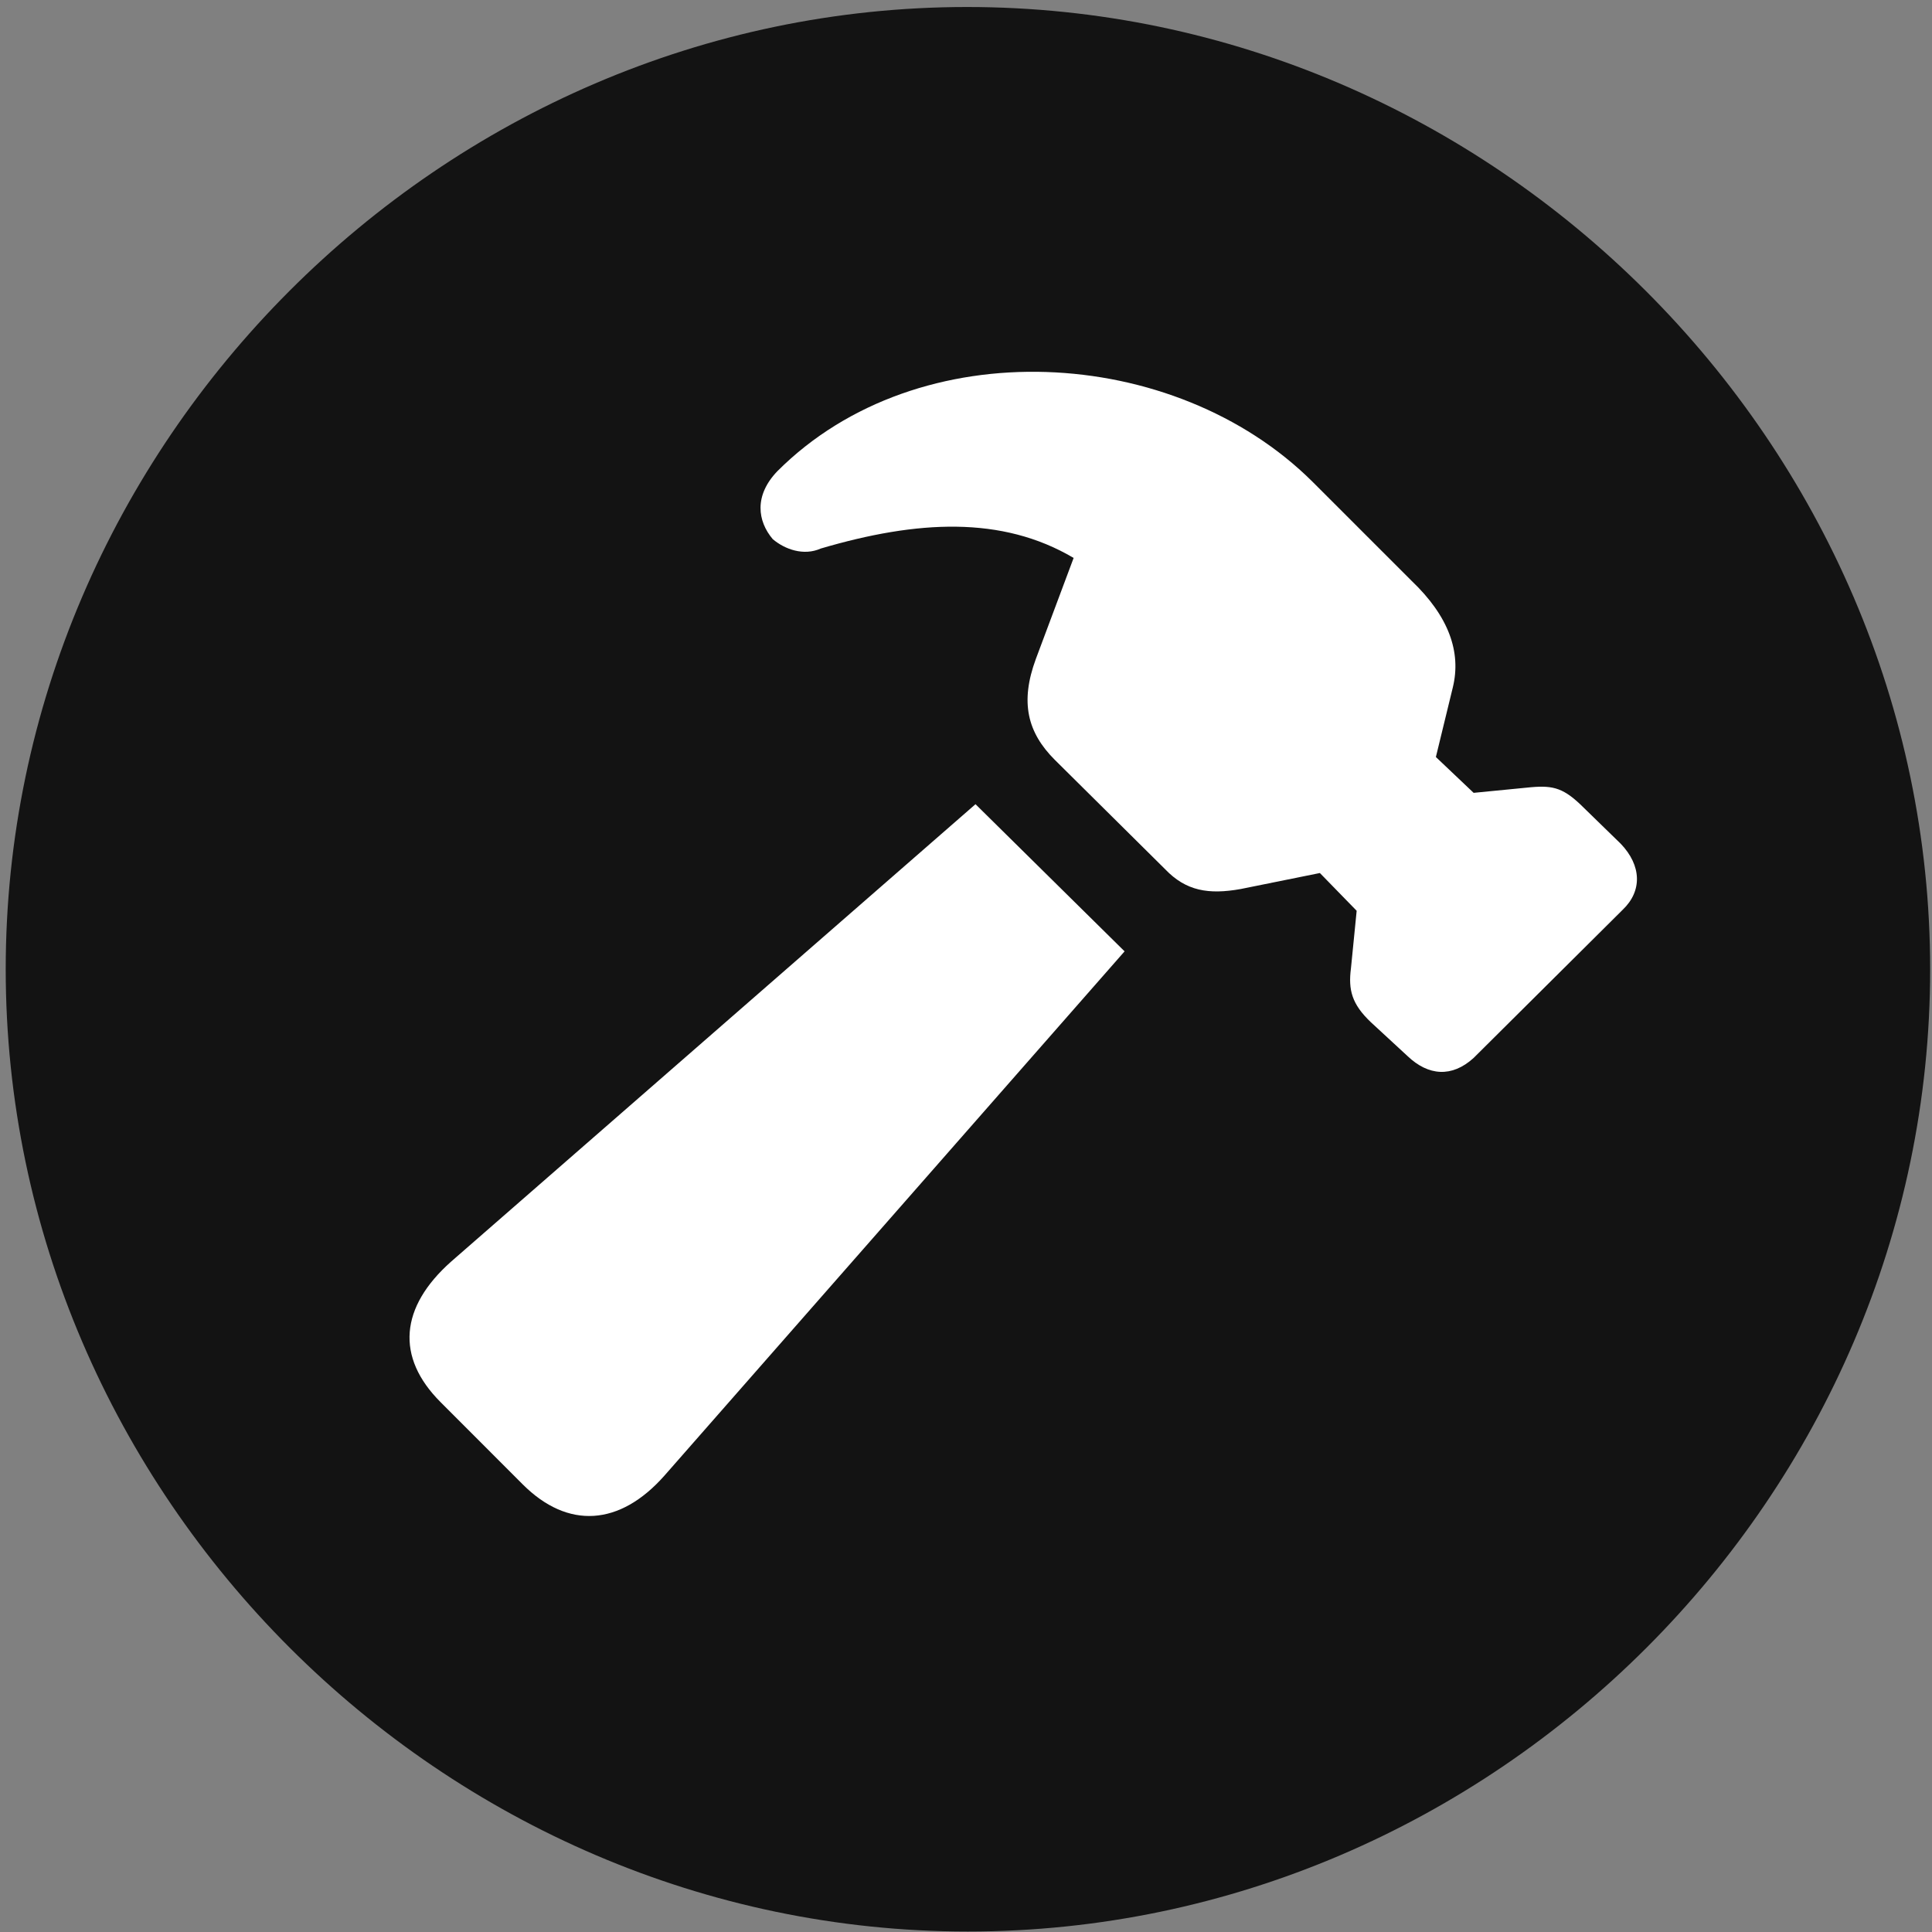 <svg width="24" height="24" viewBox="0 0 24 24" fill="none" xmlns="http://www.w3.org/2000/svg">
<rect x="0" y="0" width="24" height="24" fill="#808080" stroke="none"/>
<g clip-path="url(#clip0_2207_10499)">
<path d="M12.024 23.994C18.564 23.994 23.977 18.58 23.977 12.04C23.977 5.513 18.552 0.087 12.013 0.087C5.485 0.087 0.071 5.513 0.071 12.04C0.071 18.58 5.497 23.994 12.024 23.994Z" fill="black" fill-opacity="0.85"/>
<path d="M6.493 18.439L5.474 17.419C4.911 16.857 4.97 16.236 5.603 15.673L12.118 9.99L13.97 11.818L8.251 18.334C7.7 18.955 7.056 19.002 6.493 18.439ZM17.485 13.119L17.028 12.697C16.794 12.474 16.747 12.298 16.782 12.029L16.853 11.314L16.396 10.845L15.411 11.044C15.013 11.115 14.732 11.068 14.474 10.798L13.103 9.439C12.763 9.099 12.669 8.724 12.868 8.185L13.337 6.931C12.446 6.404 11.392 6.462 10.196 6.814C9.985 6.908 9.751 6.826 9.599 6.697C9.411 6.474 9.364 6.158 9.657 5.853C11.415 4.095 14.591 4.283 16.302 5.982L17.532 7.212C18.001 7.658 18.153 8.103 18.048 8.537L17.837 9.404L18.306 9.849L19.021 9.779C19.302 9.755 19.431 9.791 19.677 10.037L20.134 10.482C20.392 10.752 20.403 11.068 20.157 11.302L18.306 13.142C18.036 13.388 17.743 13.365 17.485 13.119Z" fill="white"/>
</g>
<defs>
<clipPath id="clip0_2207_10499">
<rect width="23.906" height="23.918" fill="white" transform="translate(0.071 0.076)"/>
</clipPath>
</defs>
</svg>
